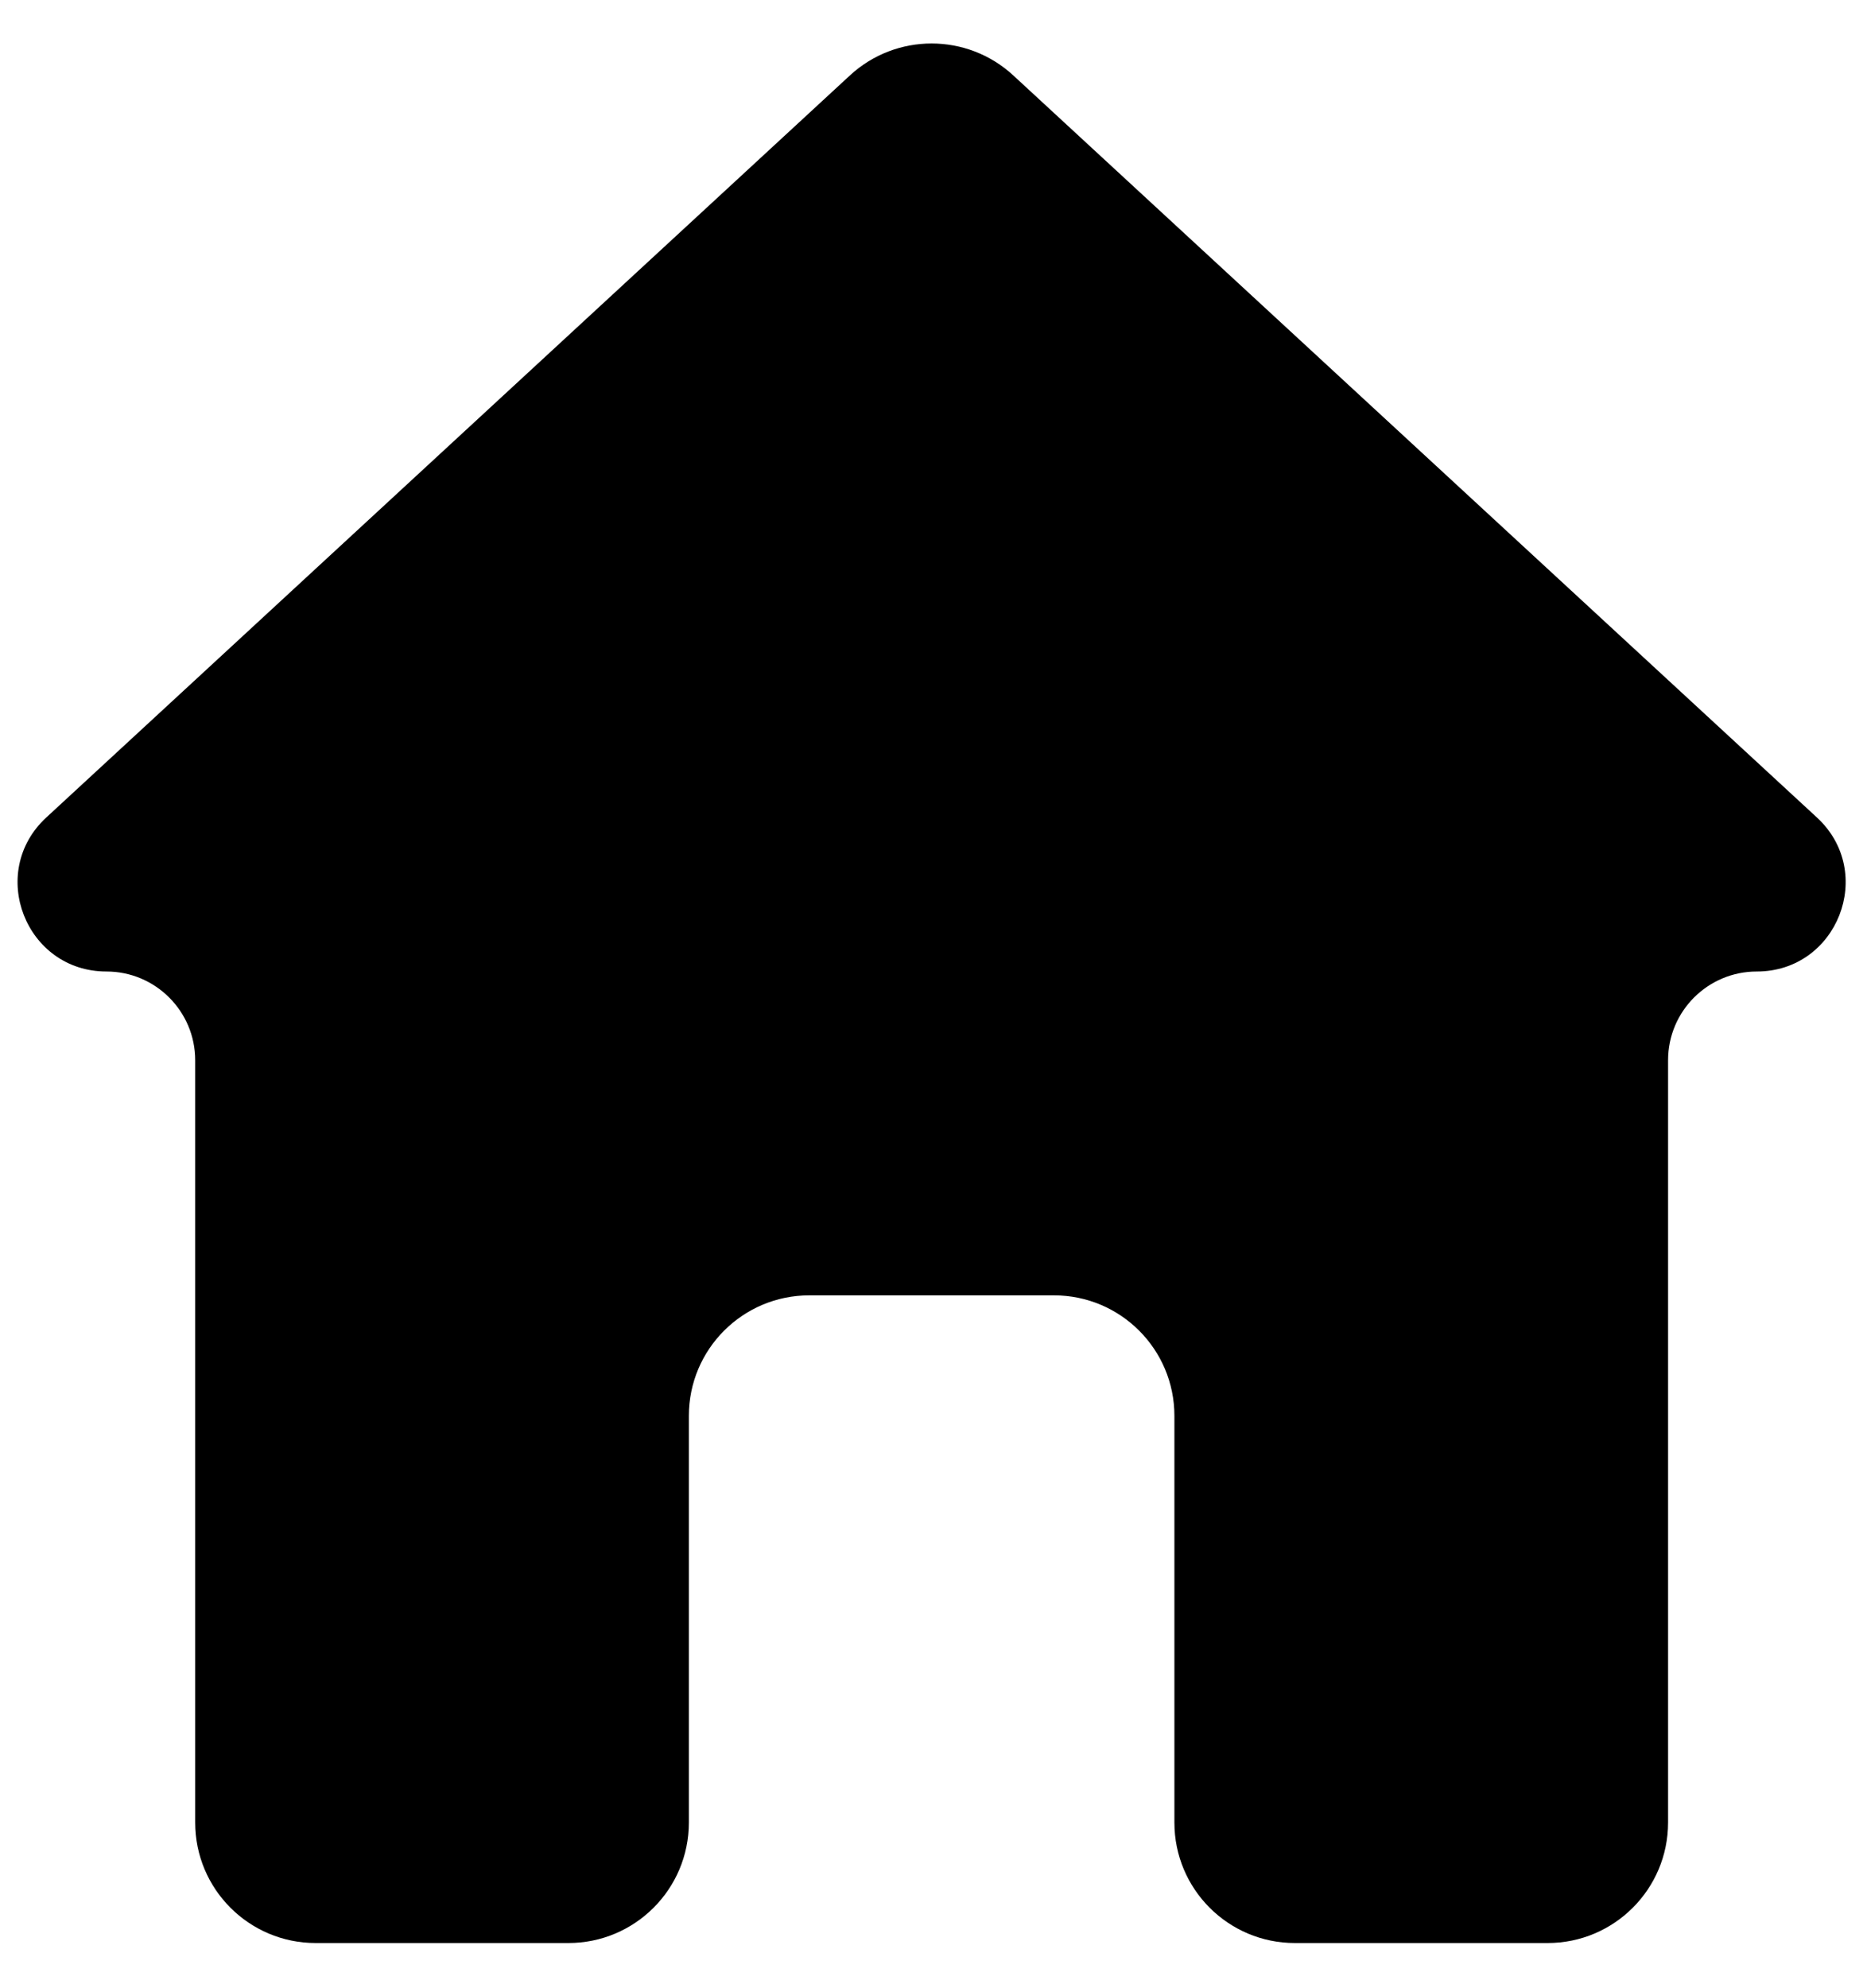 <svg width="31" height="33" viewBox="0 0 31 33" fill="none" xmlns="http://www.w3.org/2000/svg">
<path d="M9.438 32.25C10.542 32.25 11.438 31.355 11.438 30.25V23.5C11.438 22.395 12.333 21.5 13.438 21.5H17.5C18.605 21.5 19.5 22.395 19.5 23.5V30.25C19.5 31.355 20.395 32.25 21.5 32.25H25.697C26.801 32.25 27.697 31.355 27.697 30.25V17.598C27.697 16.785 28.356 16.125 29.17 16.125V16.125C30.511 16.125 31.154 14.479 30.169 13.569L16.825 1.252C16.059 0.545 14.878 0.545 14.112 1.252L0.768 13.569C-0.217 14.479 0.427 16.125 1.768 16.125V16.125C2.581 16.125 3.241 16.785 3.241 17.598V30.25C3.241 31.355 4.136 32.25 5.241 32.25H9.438Z" fill="black"/>
</svg>
